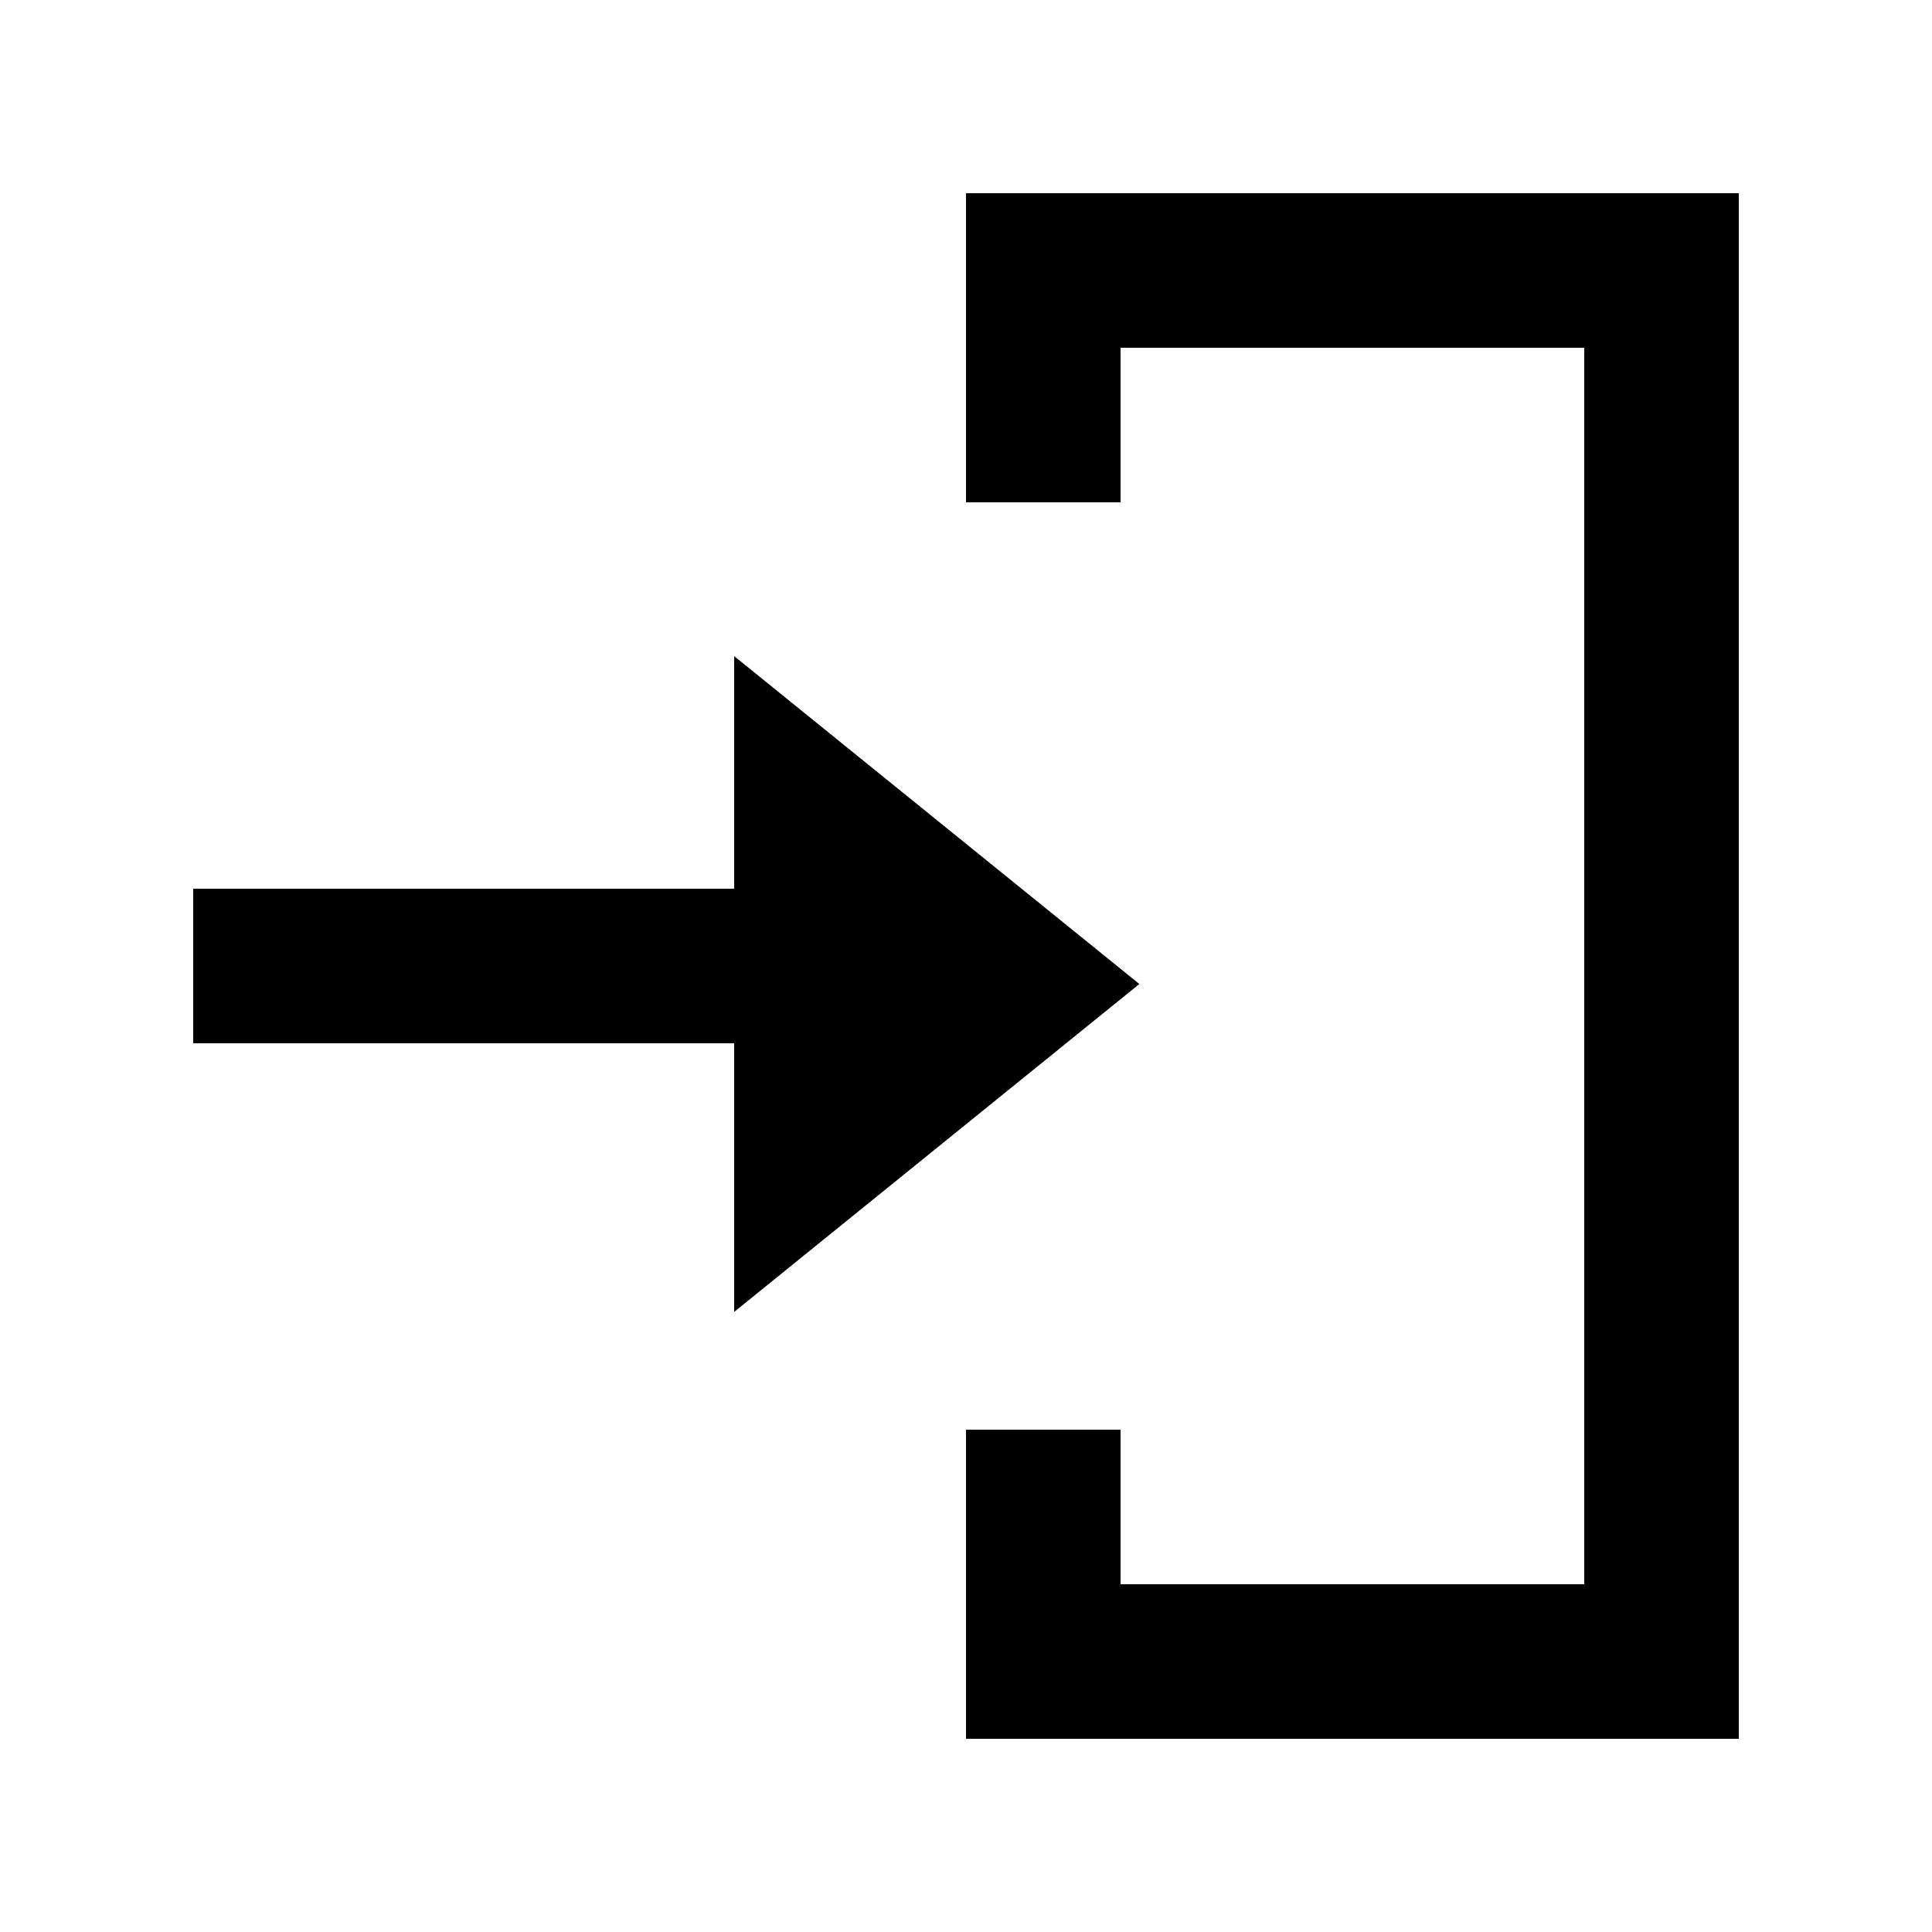 <!-- Generated by IcoMoon.io -->
<svg version="1.1" xmlns="http://www.w3.org/2000/svg" width="40" height="40" viewBox="0 0 40 40">
<title>mp-arrow_right_in-</title>
<path d="M23.589 20.373l-8.389-6.789v4.816h-11.2v3.2h11.2v5.562l8.389-6.789zM36 36v-32h-16v6.4h3.2v-3.2h9.6v25.6h-9.6v-3.2h-3.2v6.4h16z"></path>
</svg>
